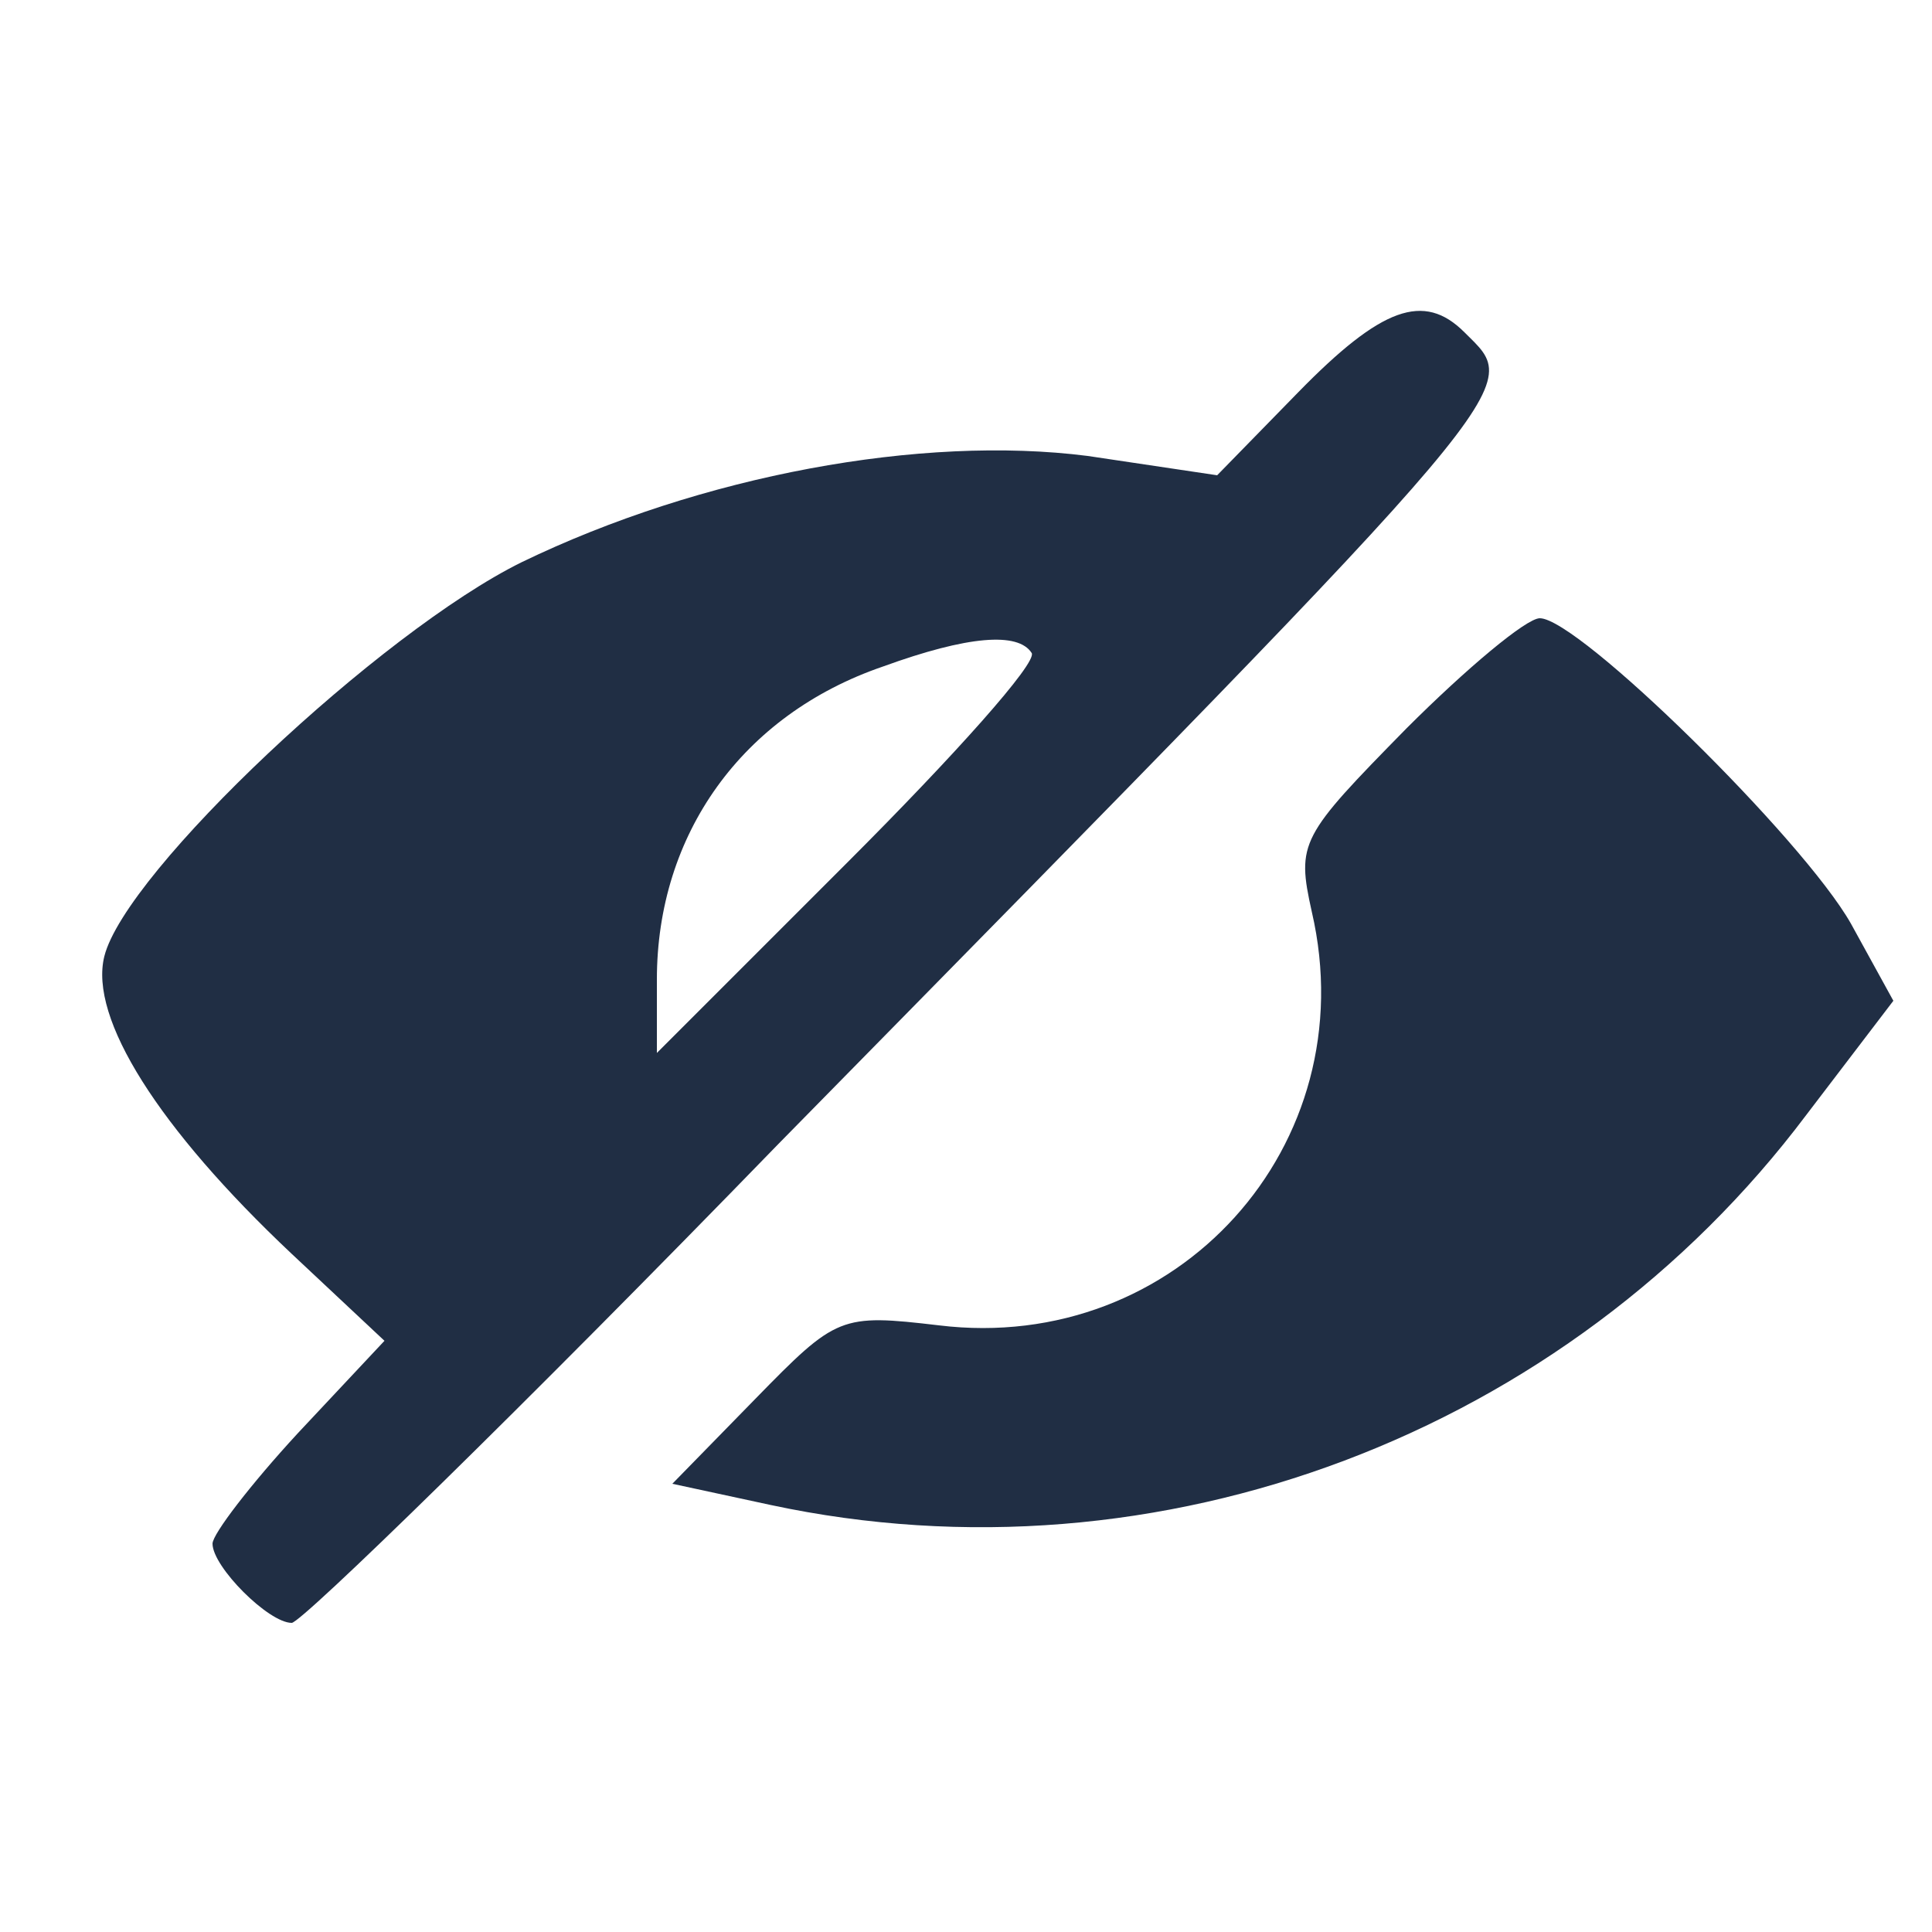 <?xml version="1.0" standalone="no"?>
<!DOCTYPE svg PUBLIC "-//W3C//DTD SVG 20010904//EN"
 "http://www.w3.org/TR/2001/REC-SVG-20010904/DTD/svg10.dtd">
<svg version="1.0" xmlns="http://www.w3.org/2000/svg"
 width="100pt" height="100pt" viewBox="0 0 100 100"
 preserveAspectRatio="xMidYMid meet">

<g transform="translate(0,100) scale(0.1,-0.1)"
fill="#202e44" stroke="none">
<path d="M672 797 l-42 -43 -67 10 c-86 11 -200 -10 -293 -55 -73 -36 -205
-160 -216 -204 -8 -32 28 -89 97 -154 l48 -45 -45 -48 c-24 -26 -44 -52 -44
-57 0 -12 29 -41 41 -41 5 0 119 111 252 248 394 401 385 390 355 420 -21 21
-43 13 -86 -31z m-138 -135 c3 -5 -40 -53 -95 -108 l-99 -99 0 38 c0 75 44
137 117 162 44 16 70 18 77 7z"/>
<path d="M728 623 c-55 -56 -57 -59 -49 -95 28 -121 -70 -229 -193 -214 -51 6
-53 5 -95 -38 l-43 -44 51 -11 c201 -43 412 37 536 202 l45 59 -22 40 c-25 44
-141 158 -161 158 -7 0 -38 -26 -69 -57z"/>
</g>
</svg>
